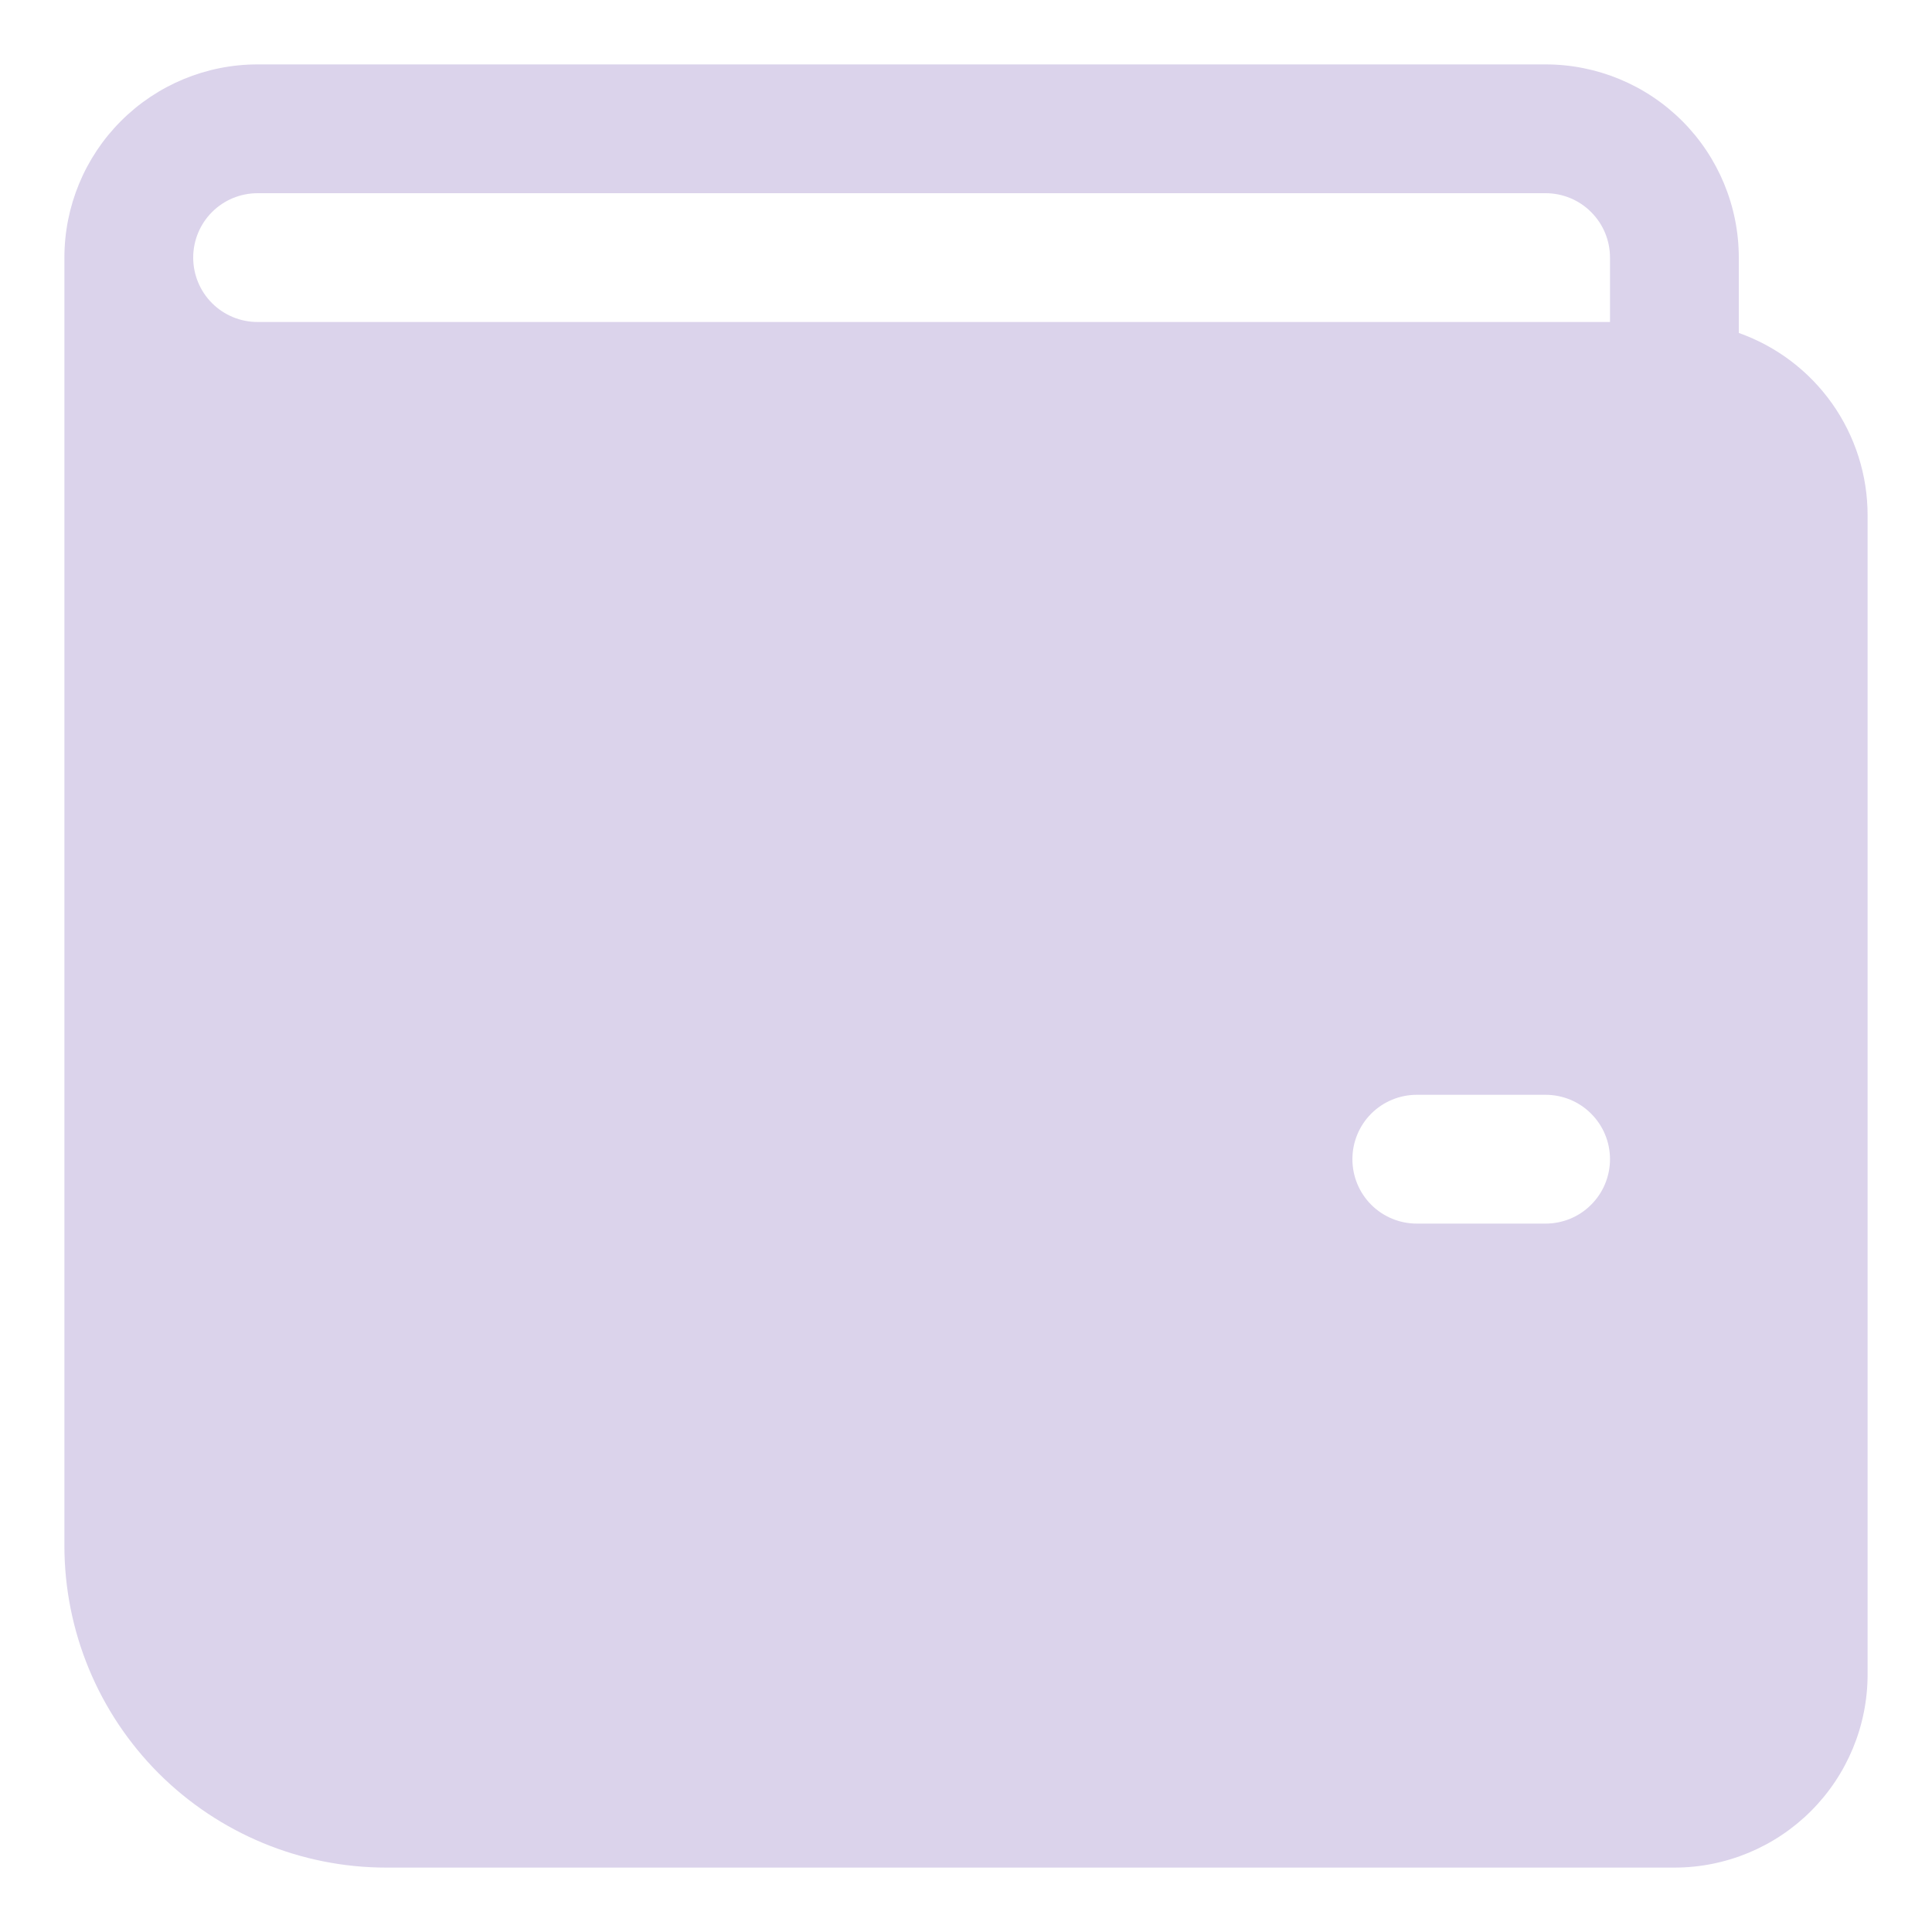 <svg width="24" height="24" viewBox="0 0 24 24" fill="none" xmlns="http://www.w3.org/2000/svg">
<path d="M0.8 3.2C0.8 2.564 1.053 1.953 1.503 1.503C1.953 1.053 2.563 0.8 3.2 0.8H19.2C19.836 0.8 20.447 1.053 20.897 1.503C21.347 1.953 21.6 2.564 21.6 3.2V4.136C22.068 4.302 22.473 4.608 22.76 5.014C23.046 5.419 23.2 5.904 23.2 6.4V20.8C23.2 21.437 22.947 22.047 22.497 22.497C22.047 22.947 21.436 23.2 20.8 23.2H4.8C3.739 23.2 2.722 22.779 1.971 22.029C1.221 21.278 0.8 20.261 0.8 19.2V3.2ZM2.4 3.2C2.4 3.412 2.484 3.616 2.634 3.766C2.784 3.916 2.988 4 3.2 4H20V3.2C20 2.988 19.916 2.784 19.765 2.634C19.616 2.484 19.412 2.4 19.2 2.4H3.2C2.988 2.4 2.784 2.484 2.634 2.634C2.484 2.784 2.4 2.988 2.4 3.2ZM19.2 13.6H17.6C17.388 13.6 17.184 13.684 17.034 13.834C16.884 13.984 16.8 14.188 16.8 14.4C16.8 14.612 16.884 14.816 17.034 14.966C17.184 15.116 17.388 15.2 17.6 15.2H19.2C19.412 15.2 19.616 15.116 19.765 14.966C19.916 14.816 20 14.612 20 14.4C20 14.188 19.916 13.984 19.765 13.834C19.616 13.684 19.412 13.6 19.2 13.6Z" fill="#DBD3EB"/>
</svg>
